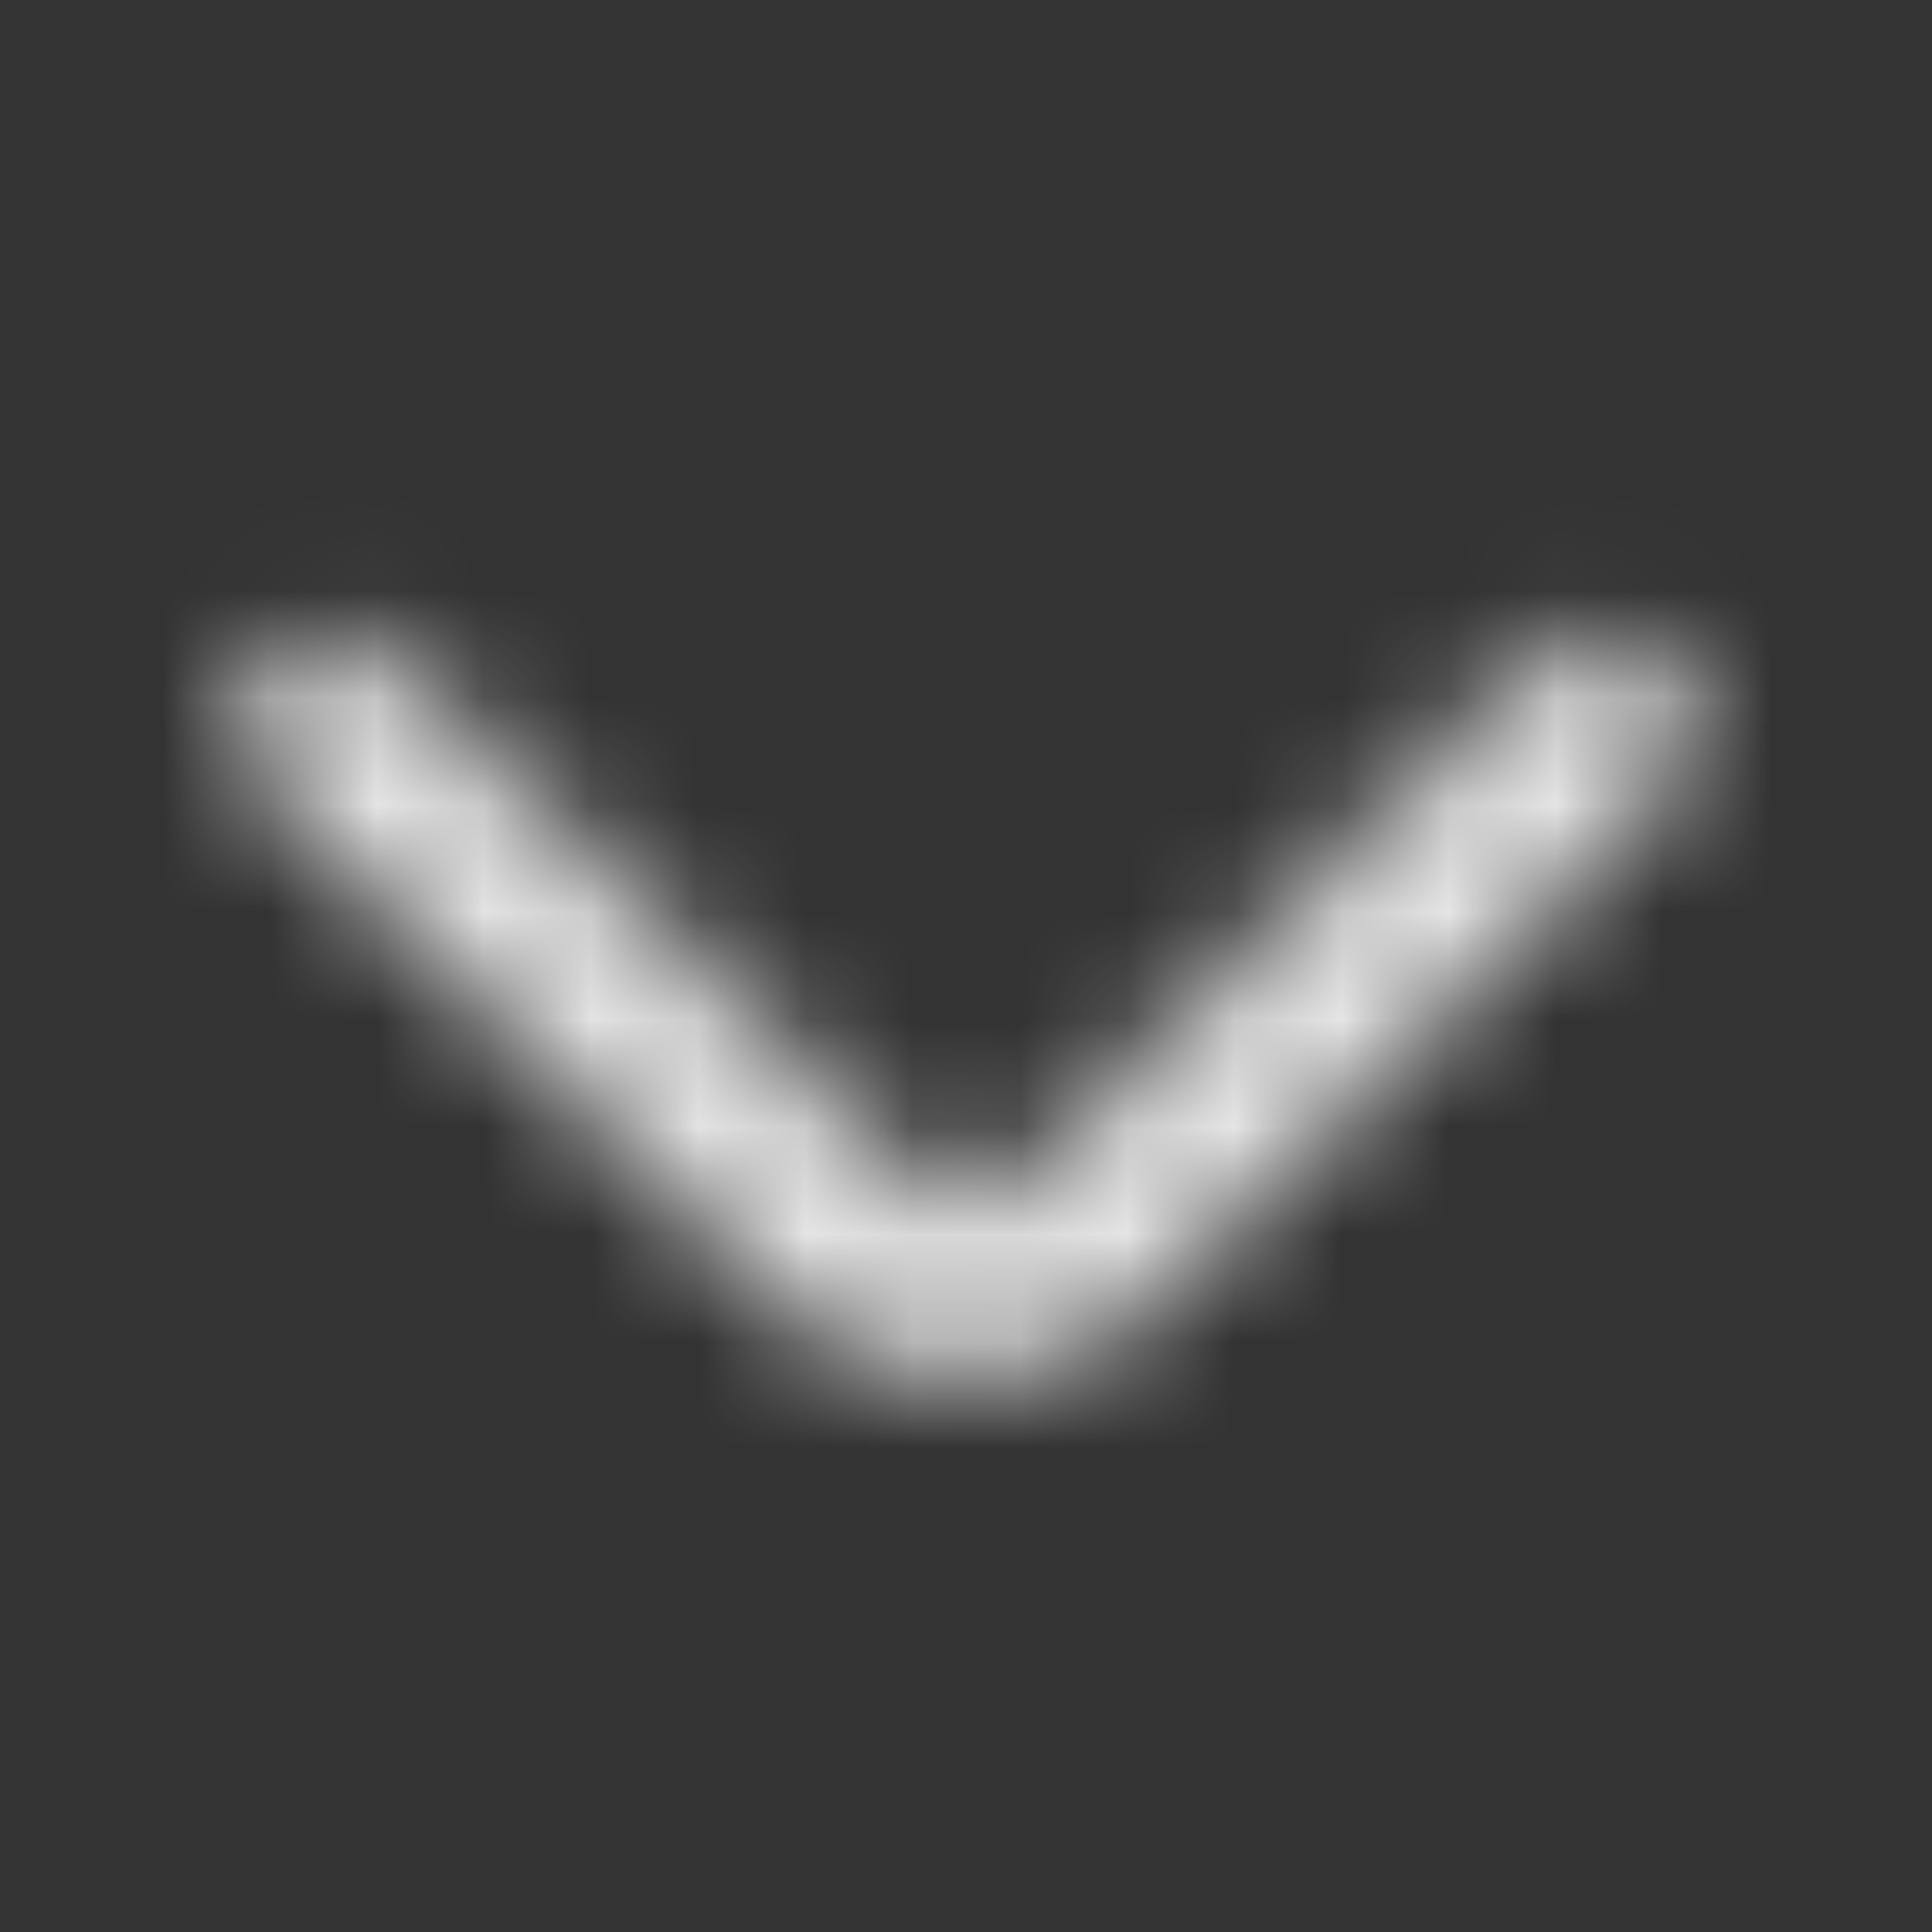 <svg width="18" height="18" viewBox="0 0 18 18" fill="none" xmlns="http://www.w3.org/2000/svg">
<rect x="0" y="0" width="18" height="18" fill="#333333" stroke="none"/>
<mask id="mask0_2016_33750" style="mask-type:alpha" maskUnits="userSpaceOnUse" x="0" y="0" width="18" height="18">
<path d="M9 12.6C8.475 12.6 7.95 12.398 7.553 12L2.663 7.11C2.445 6.892 2.445 6.532 2.663 6.315C2.88 6.097 3.24 6.097 3.458 6.315L8.348 11.205C8.708 11.565 9.293 11.565 9.653 11.205L14.543 6.315C14.76 6.097 15.12 6.097 15.338 6.315C15.555 6.532 15.555 6.892 15.338 7.11L10.448 12C10.05 12.398 9.525 12.6 9 12.6Z" fill="#292D32"/>
<path fill-rule="evenodd" clip-rule="evenodd" d="M9 12.9C8.398 12.9 7.796 12.668 7.34 12.212L2.45 7.322C2.116 6.988 2.116 6.438 2.45 6.103C2.785 5.768 3.335 5.768 3.669 6.103L8.559 10.993C8.802 11.236 9.197 11.236 9.44 10.993L14.33 6.103C14.665 5.768 15.215 5.768 15.55 6.103C15.884 6.438 15.884 6.988 15.55 7.322L10.659 12.212C10.204 12.668 9.602 12.9 9 12.9ZM7.552 12C7.95 12.398 8.475 12.6 9 12.6C9.525 12.6 10.05 12.398 10.447 12L15.337 7.11C15.555 6.893 15.555 6.533 15.337 6.315C15.12 6.098 14.76 6.098 14.542 6.315L9.652 11.205C9.292 11.565 8.707 11.565 8.347 11.205L3.457 6.315C3.24 6.098 2.88 6.098 2.662 6.315C2.445 6.533 2.445 6.893 2.662 7.11L7.552 12Z" fill="#292D32"/>
</mask>
<g mask="url(#mask0_2016_33750)">
<rect width="18" height="18" fill="white"/>
</g>
</svg>

